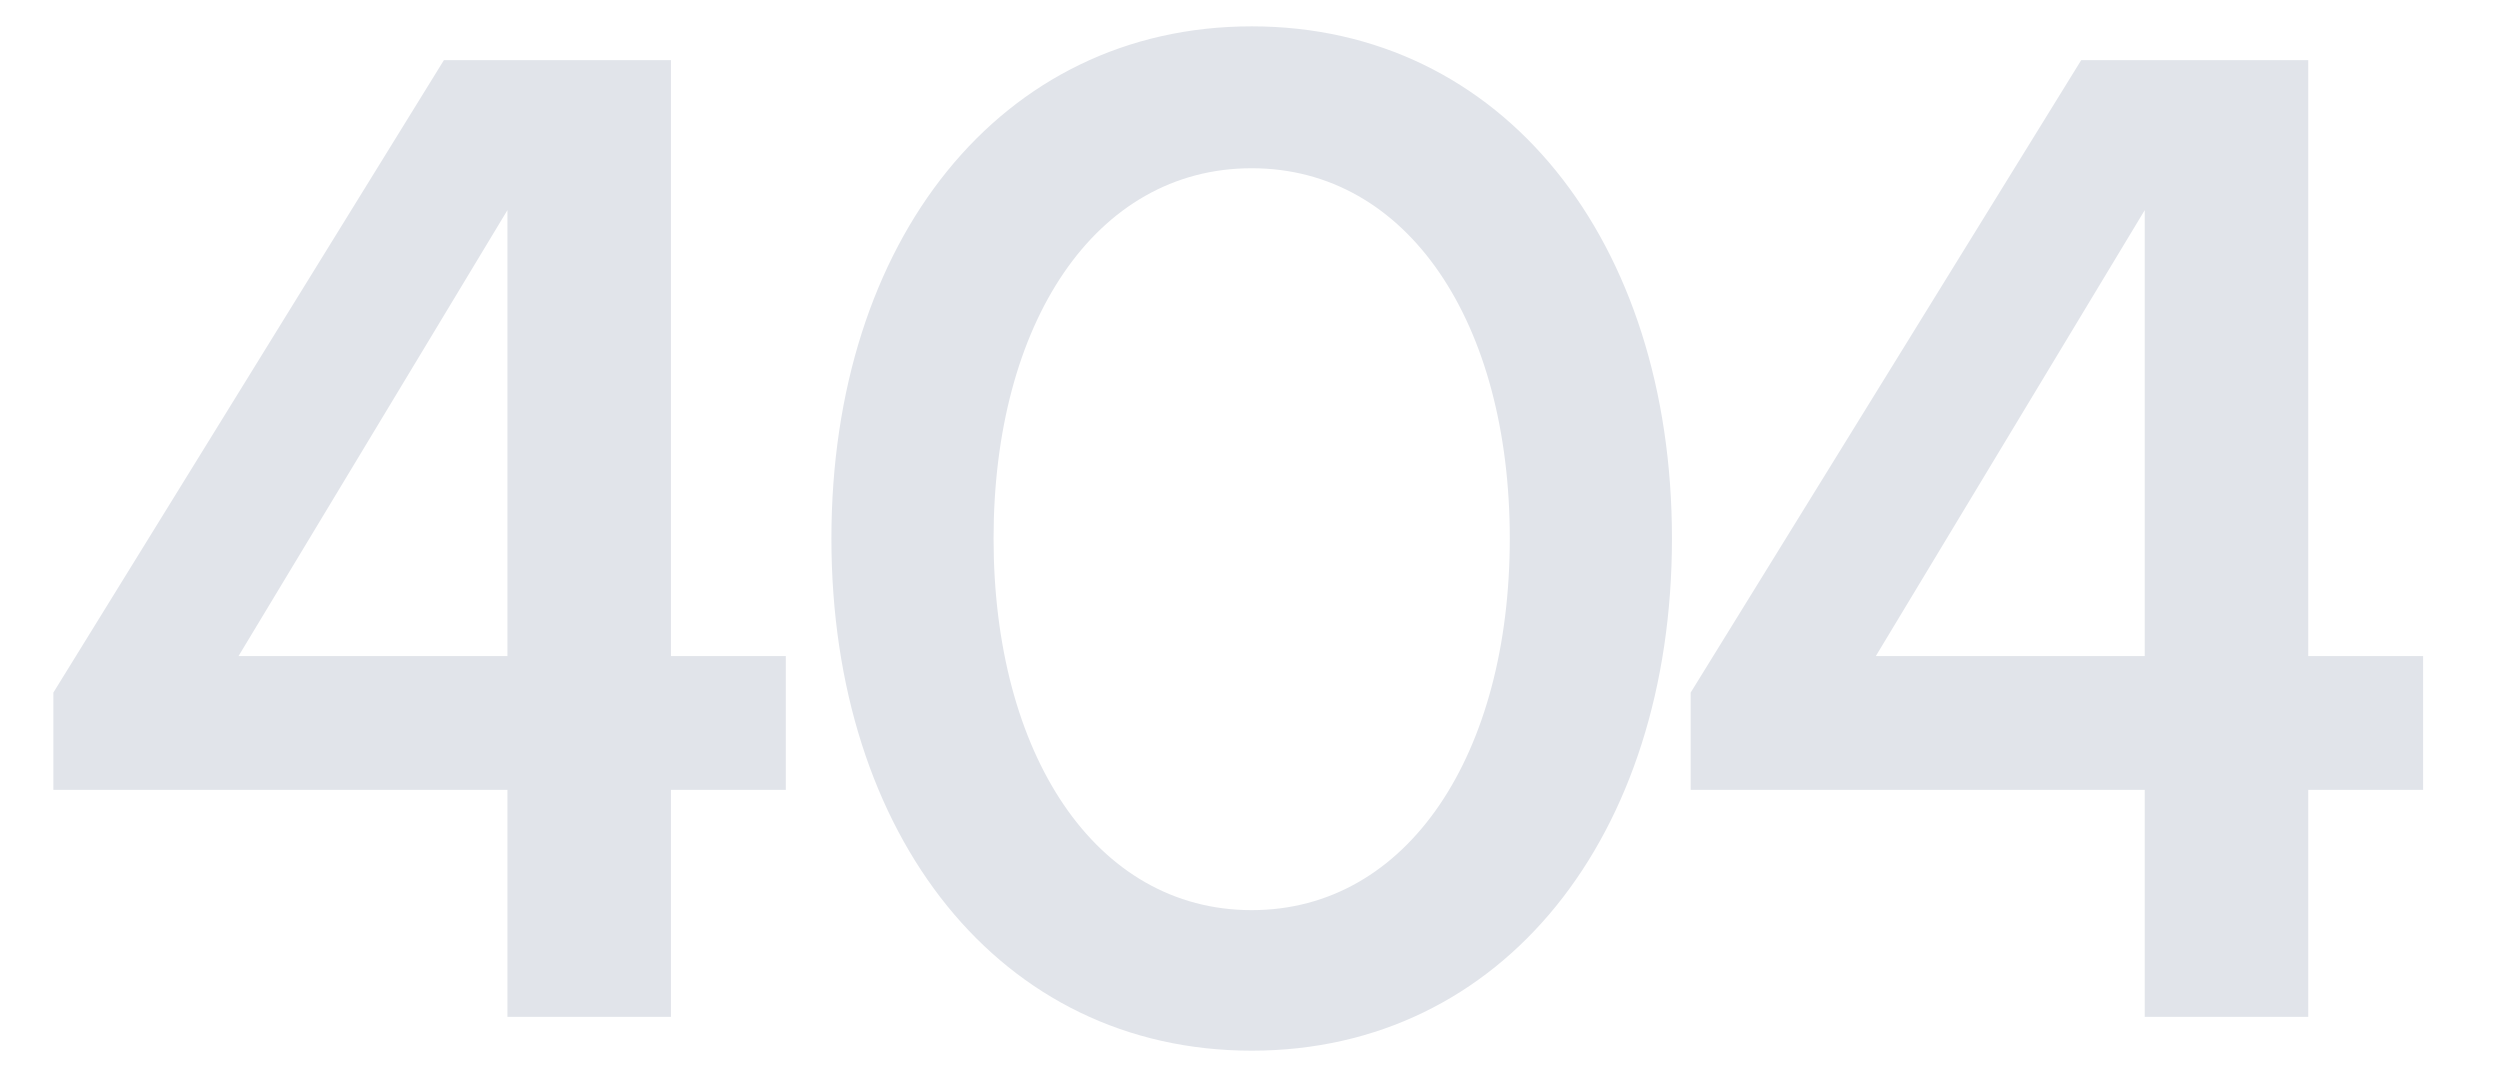 <svg width="740" height="320" viewBox="0 0 740 320" fill="none" xmlns="http://www.w3.org/2000/svg">
<path d="M70.6 194.2H150.2V62.2L70.6 194.2ZM150.2 233.8H15.8V205L131.4 17.8H198.6V194.2H232.6V233.8H198.6V301H150.2V233.8ZM370.497 311C296.097 311 246.097 247.4 246.097 159.4C246.097 71.4 296.097 7.8 370.497 7.8C444.897 7.8 494.897 71.4 494.897 159.4C494.897 247.4 444.897 311 370.497 311ZM370.497 49.8C324.097 49.8 294.097 95.8 294.097 159.4C294.097 223 324.097 269.4 370.497 269.4C416.897 269.4 446.897 223 446.897 159.4C446.897 95.8 416.897 49.8 370.497 49.8ZM555.241 194.2H634.841V62.2L555.241 194.2ZM634.841 233.8H500.441V205L616.041 17.8H683.241V194.2H717.241V233.8H683.241V301H634.841V233.8Z" fill="#E1E4EA"/>
</svg>
